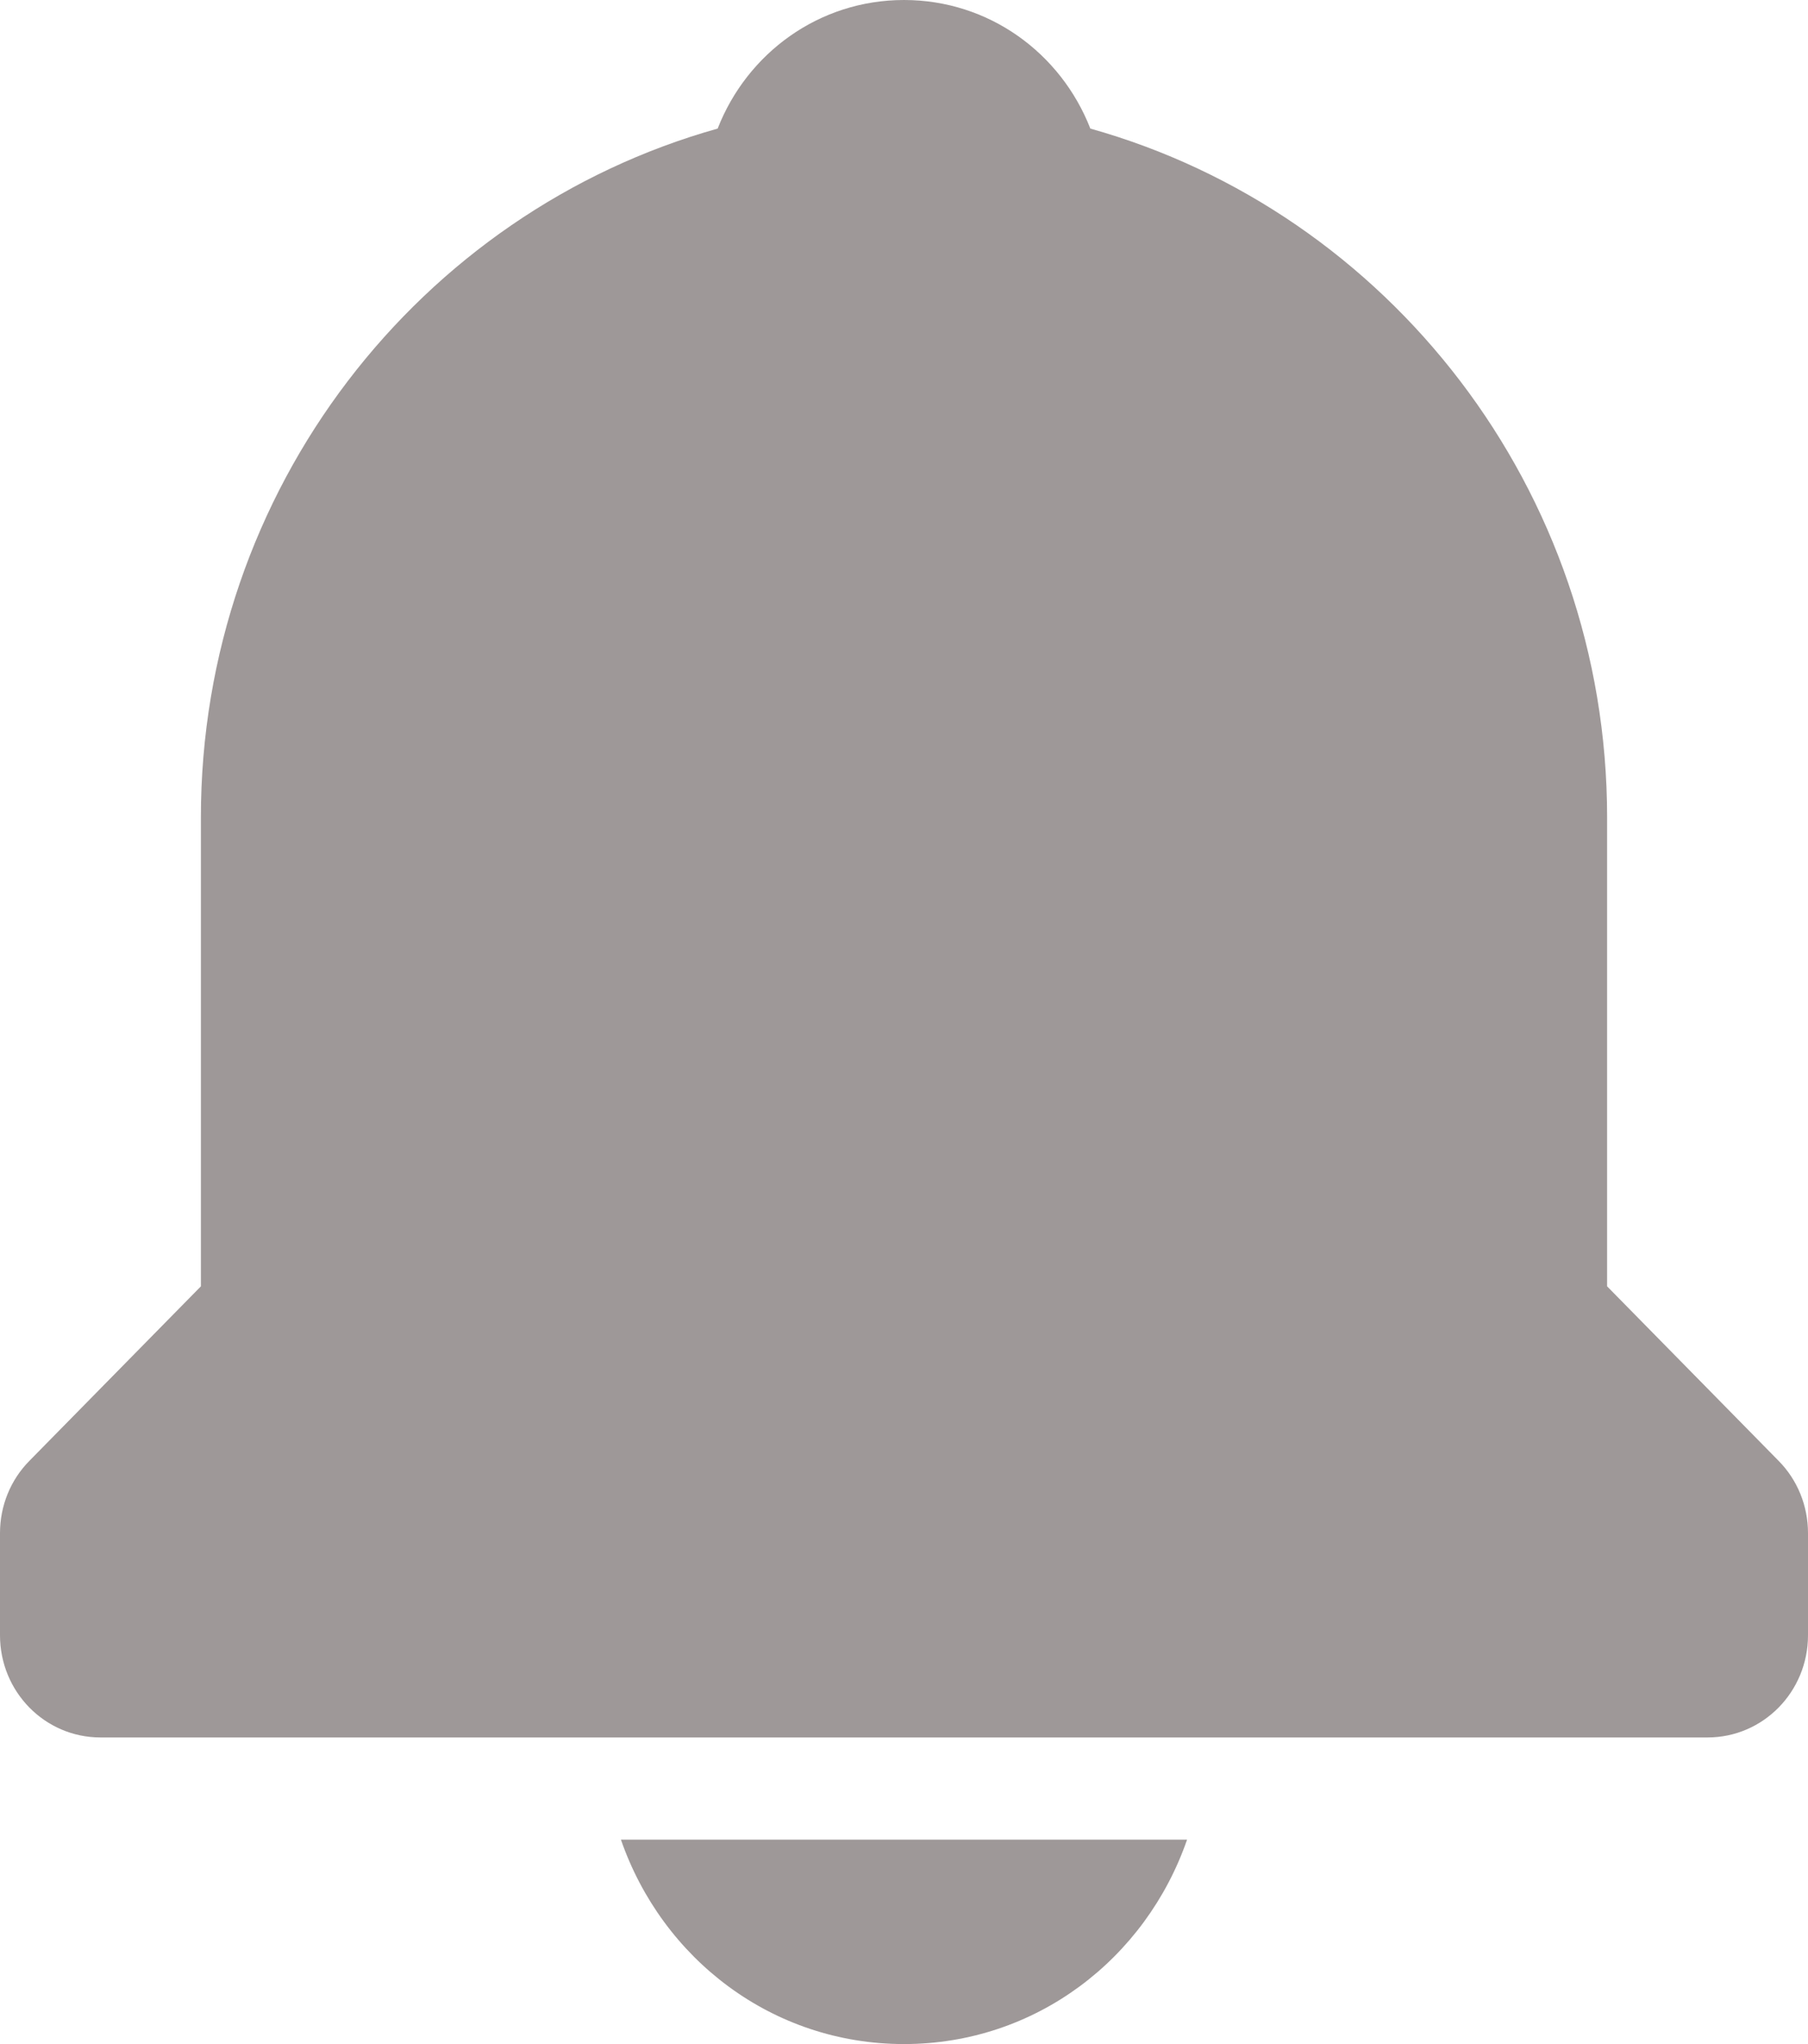 <svg width="46" height="52" viewBox="0 0 46 52" fill="none" xmlns="http://www.w3.org/2000/svg" xmlns:xlink="http://www.w3.org/1999/xlink">
<path d="M23,52C26.35,52 29.151,49.832 30.202,46.8L15.798,46.8C16.849,49.832 19.65,52 23,52ZM40.889,32.724L40.889,20.8C40.889,12.436 35.305,5.39 27.741,3.271C26.992,1.352 25.162,0 23,0C20.838,0 19.008,1.352 18.259,3.271C10.695,5.392 5.111,12.436 5.111,20.8L5.111,32.724L0.749,37.162C0.268,37.648 0,38.308 0,39L0,41.6C0,43.038 1.142,44.2 2.556,44.2L43.444,44.2C44.858,44.2 46,43.038 46,41.6L46,39C46,38.308 45.732,37.648 45.251,37.162L40.889,32.724Z" fill="#9E9898"/>
</svg>
